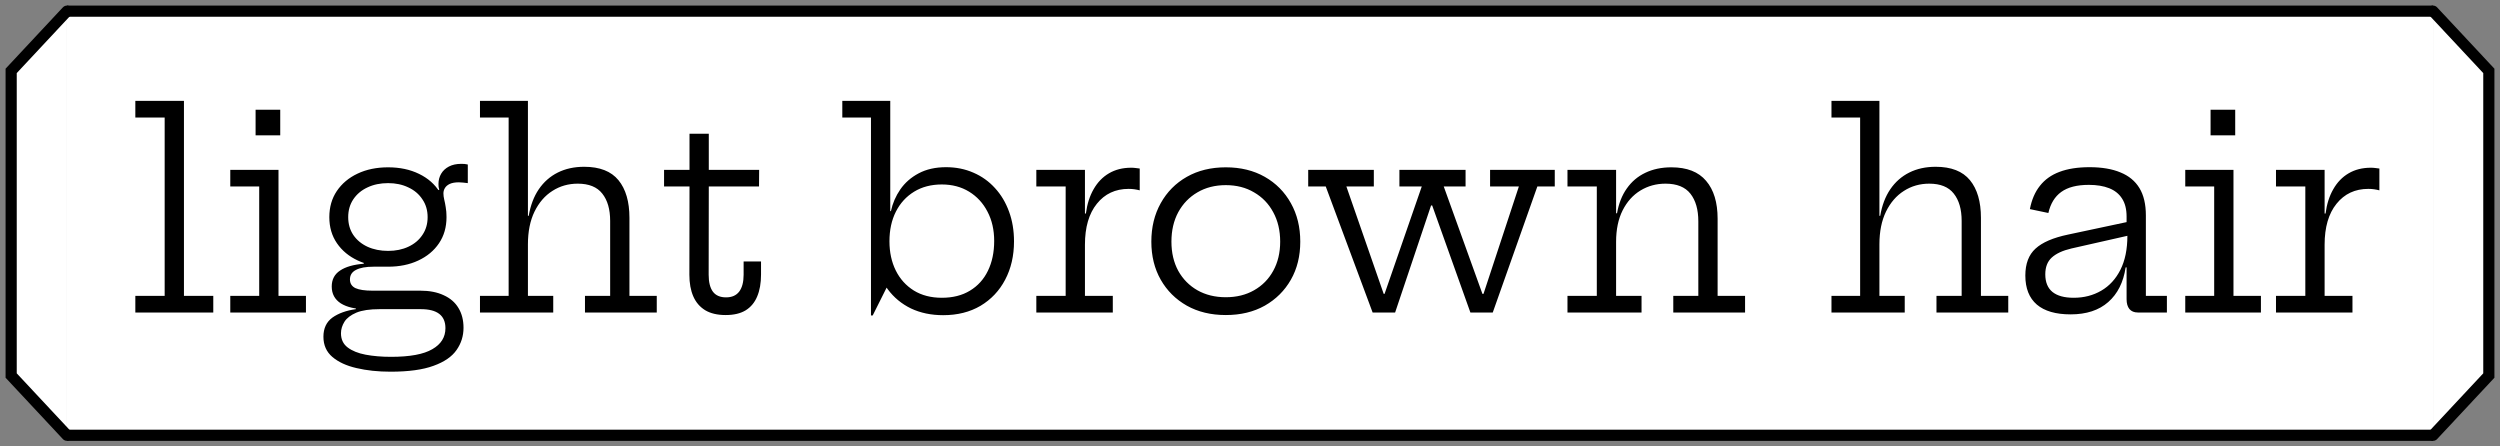 <svg width="224" height="40" viewBox="0 0 224 40" fill="none" xmlns="http://www.w3.org/2000/svg">
<rect x="0" y="0" width="224" height="40" fill="#808080" stroke="none"/>
<path d="M6 1H218V39H6V1Z" fill="white"/>
<path d="M6 1.5H218V0.5H6V1.5ZM218 38.5H6V39.5H218V38.5Z" fill="black"/>
<path d="M16.482 26.512H19.11V28H12.126V26.512H14.754V10.528H12.126V9.04H16.482V26.512ZM24.953 26.512H27.413V28H20.633V26.512H23.225V16.708H20.633V15.22H24.953V26.512ZM22.901 9.832H25.109V12.124H22.901V9.832ZM34.991 33.304C33.871 33.304 32.855 33.196 31.943 32.98C31.039 32.772 30.319 32.44 29.783 31.984C29.247 31.528 28.979 30.924 28.979 30.172C28.979 29.42 29.247 28.848 29.783 28.456C30.327 28.072 31.027 27.82 31.883 27.7V27.496L34.019 27.7C33.131 27.7 32.435 27.804 31.931 28.012C31.427 28.228 31.071 28.5 30.863 28.828C30.655 29.164 30.551 29.508 30.551 29.86C30.551 30.404 30.751 30.828 31.151 31.132C31.551 31.436 32.087 31.652 32.759 31.78C33.439 31.908 34.199 31.972 35.039 31.972C36.727 31.972 37.959 31.744 38.735 31.288C39.519 30.84 39.911 30.212 39.911 29.404C39.911 28.268 39.175 27.7 37.703 27.7H32.807C31.847 27.7 31.091 27.528 30.539 27.184C29.995 26.832 29.723 26.328 29.723 25.672C29.723 25.048 29.971 24.572 30.467 24.244C30.963 23.908 31.671 23.704 32.591 23.632V23.272L34.775 23.896H33.467C32.779 23.896 32.255 23.992 31.895 24.184C31.535 24.368 31.355 24.652 31.355 25.036C31.355 25.396 31.519 25.656 31.847 25.816C32.183 25.968 32.687 26.044 33.359 26.044H37.655C38.479 26.044 39.179 26.18 39.755 26.452C40.339 26.716 40.779 27.096 41.075 27.592C41.379 28.088 41.531 28.68 41.531 29.368C41.531 30.104 41.323 30.768 40.907 31.36C40.491 31.96 39.803 32.432 38.843 32.776C37.891 33.128 36.607 33.304 34.991 33.304ZM34.775 23.896C33.759 23.896 32.855 23.712 32.063 23.344C31.271 22.976 30.647 22.46 30.191 21.796C29.735 21.132 29.507 20.352 29.507 19.456C29.507 18.56 29.731 17.78 30.179 17.116C30.635 16.444 31.255 15.924 32.039 15.556C32.831 15.18 33.743 14.992 34.775 14.992C35.823 14.992 36.747 15.188 37.547 15.58C38.355 15.972 38.971 16.516 39.395 17.212C39.603 17.532 39.755 17.88 39.851 18.256C39.955 18.624 40.007 19.024 40.007 19.456C40.007 20.352 39.783 21.132 39.335 21.796C38.887 22.46 38.267 22.976 37.475 23.344C36.691 23.712 35.791 23.896 34.775 23.896ZM34.775 22.48C35.455 22.48 36.059 22.356 36.587 22.108C37.123 21.86 37.543 21.508 37.847 21.052C38.159 20.596 38.315 20.064 38.315 19.456C38.315 18.848 38.159 18.316 37.847 17.86C37.543 17.396 37.123 17.04 36.587 16.792C36.059 16.536 35.455 16.408 34.775 16.408C34.079 16.408 33.463 16.536 32.927 16.792C32.391 17.04 31.967 17.396 31.655 17.86C31.351 18.316 31.199 18.848 31.199 19.456C31.199 20.064 31.351 20.596 31.655 21.052C31.967 21.508 32.391 21.86 32.927 22.108C33.471 22.356 34.087 22.48 34.775 22.48ZM40.007 19.456L39.407 18.052L38.879 17.188L39.359 16.996C39.335 16.916 39.315 16.836 39.299 16.756C39.291 16.668 39.287 16.576 39.287 16.48C39.287 16.144 39.367 15.84 39.527 15.568C39.687 15.296 39.919 15.08 40.223 14.92C40.527 14.76 40.899 14.68 41.339 14.68C41.451 14.68 41.551 14.684 41.639 14.692C41.735 14.7 41.827 14.716 41.915 14.74V16.408C41.763 16.384 41.623 16.368 41.495 16.36C41.367 16.344 41.239 16.336 41.111 16.336C40.775 16.336 40.503 16.384 40.295 16.48C40.095 16.576 39.951 16.7 39.863 16.852C39.775 16.996 39.731 17.156 39.731 17.332C39.731 17.5 39.755 17.684 39.803 17.884C39.851 18.076 39.895 18.3 39.935 18.556C39.983 18.812 40.007 19.112 40.007 19.456ZM47.302 26.512H49.57V28H43.006V26.512H45.574V10.528H43.006V9.04H47.302V26.512ZM54.67 26.512V19.792C54.67 18.752 54.434 17.936 53.962 17.344C53.498 16.752 52.766 16.456 51.766 16.456C50.926 16.456 50.17 16.672 49.498 17.104C48.826 17.528 48.29 18.148 47.89 18.964C47.498 19.772 47.302 20.748 47.302 21.892L46.894 19.336H47.374C47.534 18.4 47.834 17.608 48.274 16.96C48.722 16.304 49.29 15.804 49.978 15.46C50.666 15.116 51.454 14.944 52.342 14.944C53.734 14.944 54.758 15.344 55.414 16.144C56.07 16.944 56.398 18.068 56.398 19.516V26.512H58.846V28H52.414V26.512H54.67ZM63.496 24.616C63.496 25.288 63.624 25.796 63.88 26.14C64.136 26.476 64.528 26.644 65.056 26.644C65.576 26.644 65.968 26.472 66.232 26.128C66.496 25.776 66.628 25.272 66.628 24.616V23.428H68.188V24.604C68.188 25.372 68.072 26.028 67.84 26.572C67.616 27.108 67.272 27.52 66.808 27.808C66.344 28.088 65.748 28.228 65.02 28.228C64.276 28.228 63.664 28.084 63.184 27.796C62.704 27.5 62.348 27.084 62.116 26.548C61.884 26.012 61.768 25.368 61.768 24.616L61.78 16.708H59.5V15.22H61.78V11.98H63.508V15.22H68.02L68.008 16.708H63.508L63.496 24.616ZM78.039 28.264V10.528H75.471V9.04H79.767V19.696L79.695 21.196V22.792L79.767 25.12L78.195 28.264H78.039ZM84.507 28.24C83.435 28.24 82.475 28.04 81.627 27.64C80.787 27.232 80.091 26.656 79.539 25.912C78.995 25.16 78.631 24.268 78.447 23.236L79.695 21.616C79.695 22.6 79.883 23.472 80.259 24.232C80.635 24.992 81.175 25.592 81.879 26.032C82.583 26.464 83.419 26.68 84.387 26.68C85.371 26.68 86.211 26.468 86.907 26.044C87.611 25.62 88.147 25.028 88.515 24.268C88.891 23.5 89.079 22.608 89.079 21.592C89.079 20.6 88.879 19.724 88.479 18.964C88.087 18.204 87.539 17.608 86.835 17.176C86.131 16.744 85.315 16.528 84.387 16.528C83.435 16.528 82.607 16.744 81.903 17.176C81.199 17.608 80.655 18.204 80.271 18.964C79.887 19.724 79.695 20.608 79.695 21.616L79.419 18.916H79.827C79.979 18.212 80.259 17.564 80.667 16.972C81.083 16.372 81.631 15.892 82.311 15.532C82.999 15.164 83.819 14.98 84.771 14.98C85.659 14.98 86.475 15.144 87.219 15.472C87.963 15.792 88.607 16.252 89.151 16.852C89.695 17.444 90.115 18.148 90.411 18.964C90.707 19.772 90.855 20.66 90.855 21.628C90.855 22.916 90.591 24.06 90.063 25.06C89.543 26.052 88.807 26.832 87.855 27.4C86.903 27.96 85.787 28.24 84.507 28.24ZM97.211 26.512H99.707V28H92.855V26.512H95.483V16.708H92.855V15.22H97.211V26.512ZM102.119 17.056C101.975 17.016 101.819 16.984 101.651 16.96C101.491 16.936 101.315 16.924 101.123 16.924C99.939 16.924 98.991 17.368 98.279 18.256C97.567 19.136 97.211 20.36 97.211 21.928L96.803 19.132H97.295C97.407 18.284 97.639 17.556 97.991 16.948C98.343 16.332 98.799 15.86 99.359 15.532C99.927 15.196 100.591 15.028 101.351 15.028C101.495 15.028 101.623 15.036 101.735 15.052C101.855 15.06 101.983 15.076 102.119 15.1V17.056ZM109.832 28.228C108.504 28.228 107.34 27.948 106.34 27.388C105.34 26.82 104.56 26.044 104 25.06C103.44 24.076 103.16 22.94 103.16 21.652C103.16 20.356 103.44 19.208 104 18.208C104.56 17.2 105.34 16.412 106.34 15.844C107.34 15.276 108.504 14.992 109.832 14.992C111.16 14.992 112.324 15.276 113.324 15.844C114.324 16.412 115.104 17.2 115.664 18.208C116.224 19.208 116.504 20.356 116.504 21.652C116.504 22.94 116.224 24.076 115.664 25.06C115.104 26.044 114.324 26.82 113.324 27.388C112.324 27.948 111.16 28.228 109.832 28.228ZM109.832 26.632C110.792 26.632 111.636 26.424 112.364 26.008C113.1 25.592 113.672 25.012 114.08 24.268C114.496 23.516 114.704 22.644 114.704 21.652C114.704 20.652 114.496 19.772 114.08 19.012C113.672 18.252 113.1 17.66 112.364 17.236C111.636 16.804 110.792 16.588 109.832 16.588C108.872 16.588 108.024 16.804 107.288 17.236C106.56 17.66 105.988 18.252 105.572 19.012C105.164 19.772 104.96 20.652 104.96 21.652C104.96 22.644 105.164 23.516 105.572 24.268C105.988 25.012 106.56 25.592 107.288 26.008C108.024 26.424 108.872 26.632 109.832 26.632ZM133.511 15.22H139.307V16.708H137.747L133.751 28H131.747L127.703 16.672L129.071 18.412H127.439L128.807 16.672L125.003 28H122.987L118.787 16.708H117.215V15.22H123.095V16.708H120.635L124.559 28L123.119 26.332H124.787L123.479 28L127.391 16.708H125.387V15.22H131.315V16.708H129.359L133.427 28L131.963 26.332H133.607L132.371 28L136.091 16.708H133.511V15.22ZM144.802 26.512H147.082V28H140.446V26.512H143.074V16.708H140.446V15.22H144.802V26.512ZM152.17 26.512V19.828C152.17 18.78 151.934 17.956 151.462 17.356C150.99 16.756 150.246 16.456 149.23 16.456C148.406 16.456 147.658 16.66 146.986 17.068C146.314 17.476 145.782 18.068 145.39 18.844C144.998 19.62 144.802 20.56 144.802 21.664L144.406 19.108H144.886C145.038 18.236 145.33 17.496 145.762 16.888C146.194 16.272 146.746 15.804 147.418 15.484C148.098 15.156 148.878 14.992 149.758 14.992C151.15 14.992 152.186 15.396 152.866 16.204C153.554 17.004 153.898 18.136 153.898 19.6V26.512H156.358V28H149.926V26.512H152.17ZM168.396 26.512H170.664V28H164.1V26.512H166.668V10.528H164.1V9.04H168.396V26.512ZM175.764 26.512V19.792C175.764 18.752 175.528 17.936 175.056 17.344C174.592 16.752 173.86 16.456 172.86 16.456C172.02 16.456 171.264 16.672 170.592 17.104C169.92 17.528 169.384 18.148 168.984 18.964C168.592 19.772 168.396 20.748 168.396 21.892L167.988 19.336H168.468C168.628 18.4 168.928 17.608 169.368 16.96C169.816 16.304 170.384 15.804 171.072 15.46C171.76 15.116 172.548 14.944 173.436 14.944C174.828 14.944 175.852 15.344 176.508 16.144C177.164 16.944 177.492 18.068 177.492 19.516V26.512H179.94V28H173.508V26.512H175.764ZM191.55 28C191.222 28 190.97 27.896 190.794 27.688C190.626 27.48 190.542 27.188 190.542 26.812V22.972L190.698 22.576L190.614 21.124L190.542 20.368V19.396C190.542 18.74 190.406 18.204 190.134 17.788C189.87 17.372 189.486 17.064 188.982 16.864C188.478 16.664 187.87 16.564 187.158 16.564C186.094 16.564 185.27 16.776 184.686 17.2C184.11 17.616 183.726 18.244 183.534 19.084L181.878 18.736C182.038 17.896 182.338 17.2 182.778 16.648C183.218 16.088 183.802 15.672 184.53 15.4C185.266 15.12 186.162 14.98 187.218 14.98C188.322 14.98 189.246 15.136 189.99 15.448C190.742 15.752 191.31 16.22 191.694 16.852C192.078 17.484 192.27 18.3 192.27 19.3V26.512H194.154V28H191.55ZM185.526 28.168C184.198 28.168 183.19 27.876 182.502 27.292C181.814 26.7 181.47 25.832 181.47 24.688C181.47 23.632 181.774 22.828 182.382 22.276C182.99 21.716 183.966 21.296 185.31 21.016L191.058 19.792V21.028L185.598 22.264C184.814 22.448 184.226 22.72 183.834 23.08C183.45 23.432 183.258 23.932 183.258 24.58C183.258 25.284 183.474 25.812 183.906 26.164C184.338 26.508 184.97 26.68 185.802 26.68C186.722 26.68 187.546 26.468 188.274 26.044C189.002 25.62 189.574 24.996 189.99 24.172C190.406 23.348 190.614 22.332 190.614 21.124L191.07 23.956H190.458C190.258 25.292 189.738 26.328 188.898 27.064C188.066 27.8 186.942 28.168 185.526 28.168ZM200.119 26.512H202.579V28H195.799V26.512H198.391V16.708H195.799V15.22H200.119V26.512ZM198.067 9.832H200.275V12.124H198.067V9.832ZM208.285 26.512H210.781V28H203.929V26.512H206.557V16.708H203.929V15.22H208.285V26.512ZM213.193 17.056C213.049 17.016 212.893 16.984 212.725 16.96C212.565 16.936 212.389 16.924 212.197 16.924C211.013 16.924 210.065 17.368 209.353 18.256C208.641 19.136 208.285 20.36 208.285 21.928L207.877 19.132H208.369C208.481 18.284 208.713 17.556 209.065 16.948C209.417 16.332 209.873 15.86 210.433 15.532C211.001 15.196 211.665 15.028 212.425 15.028C212.569 15.028 212.697 15.036 212.809 15.052C212.929 15.06 213.057 15.076 213.193 15.1V17.056Z" fill="black"/>
<path d="M1 6.352L6 1V39L1 33.648V6.352Z" fill="white"/>
<path d="M6 1L1 6.352V33.648L6 39" stroke="black" stroke-linecap="round"/>
<path d="M223 33.648L218 39L218 1L223 6.352L223 33.648Z" fill="white"/>
<path d="M218 39L223 33.648L223 6.352L218 1" stroke="black" stroke-linecap="round"/>
</svg>
